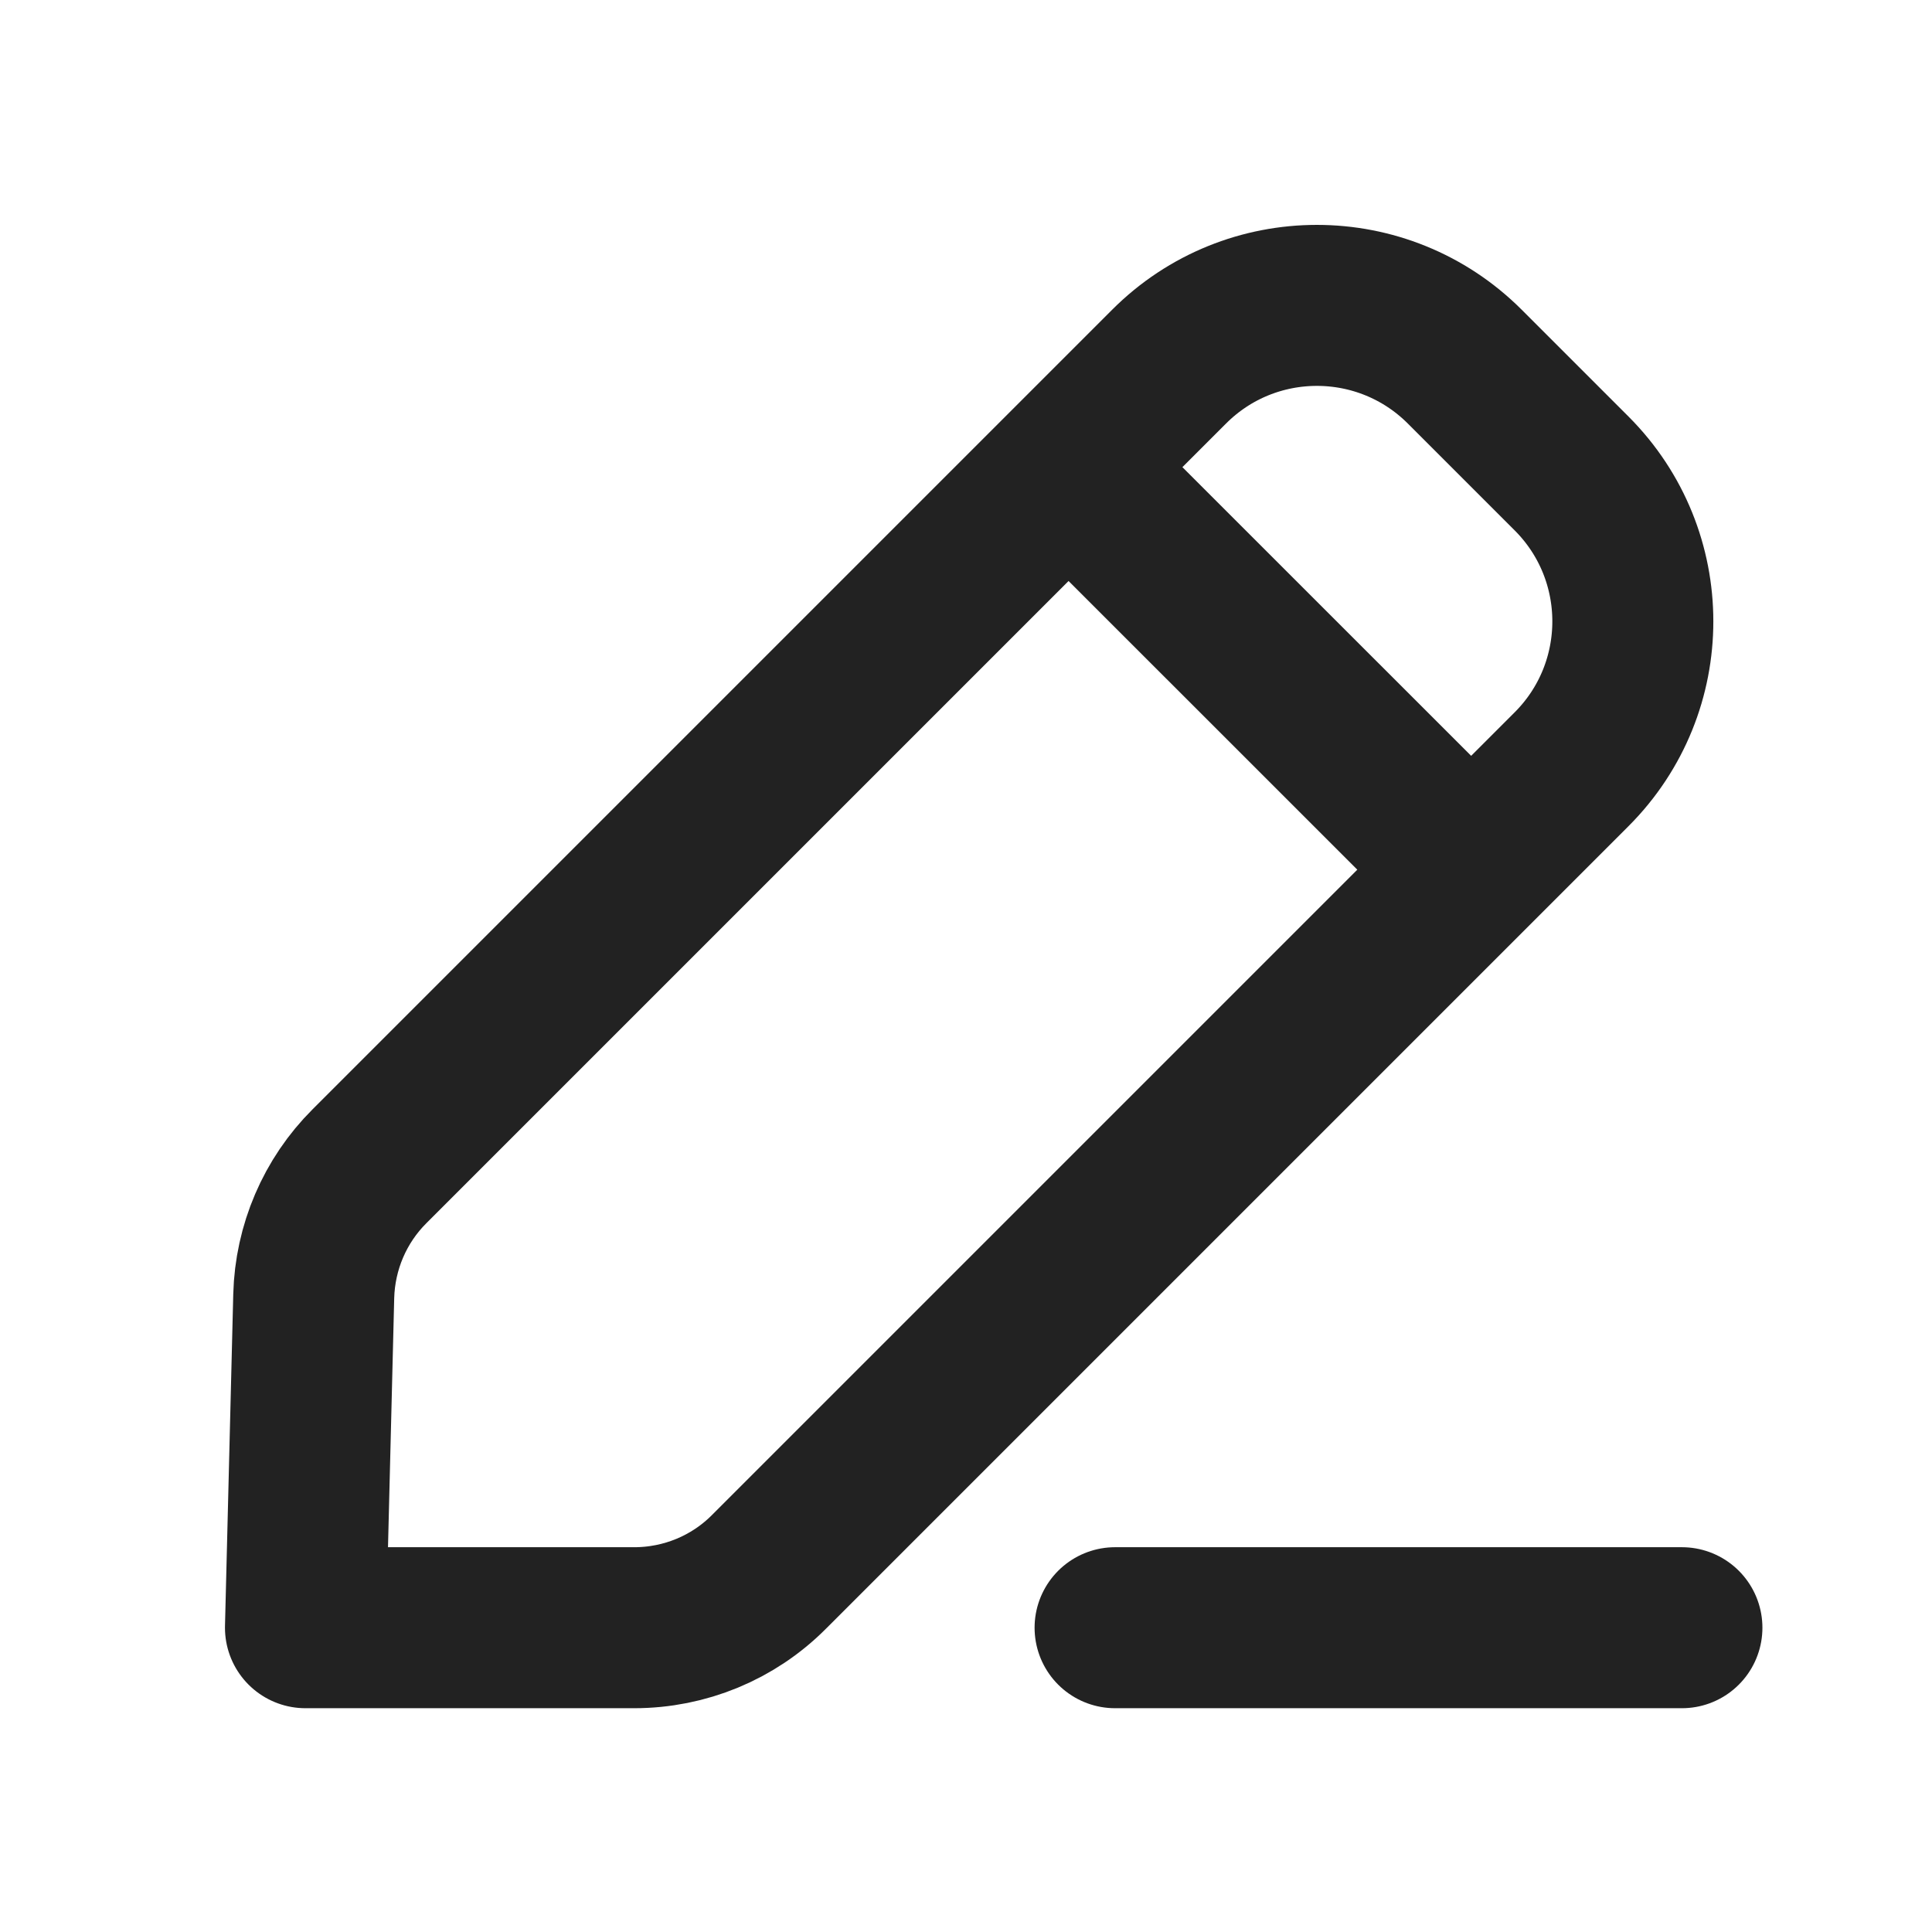 <svg width="18" height="18" viewBox="0 0 18 18" fill="none" xmlns="http://www.w3.org/2000/svg">
<path fill-rule="evenodd" clip-rule="evenodd" d="M3.442 10.866L10.892 3.416C11.652 2.655 12.886 2.655 13.647 3.416L14.642 4.411C15.403 5.172 15.403 6.406 14.642 7.167L7.163 14.646C6.831 14.979 6.38 15.165 5.909 15.165H2.846L2.923 12.075C2.935 11.621 3.12 11.187 3.442 10.866Z" stroke="#222222" stroke-width="1.5" stroke-linecap="round" stroke-linejoin="round"/>
<path d="M9.963 4.36L13.696 8.092" stroke="#222222" stroke-width="1.5" stroke-linecap="round" stroke-linejoin="round"/>
<path d="M10.389 15.165H15.67" stroke="#222222" stroke-width="1.5" stroke-linecap="round" stroke-linejoin="round"/>
</svg>
